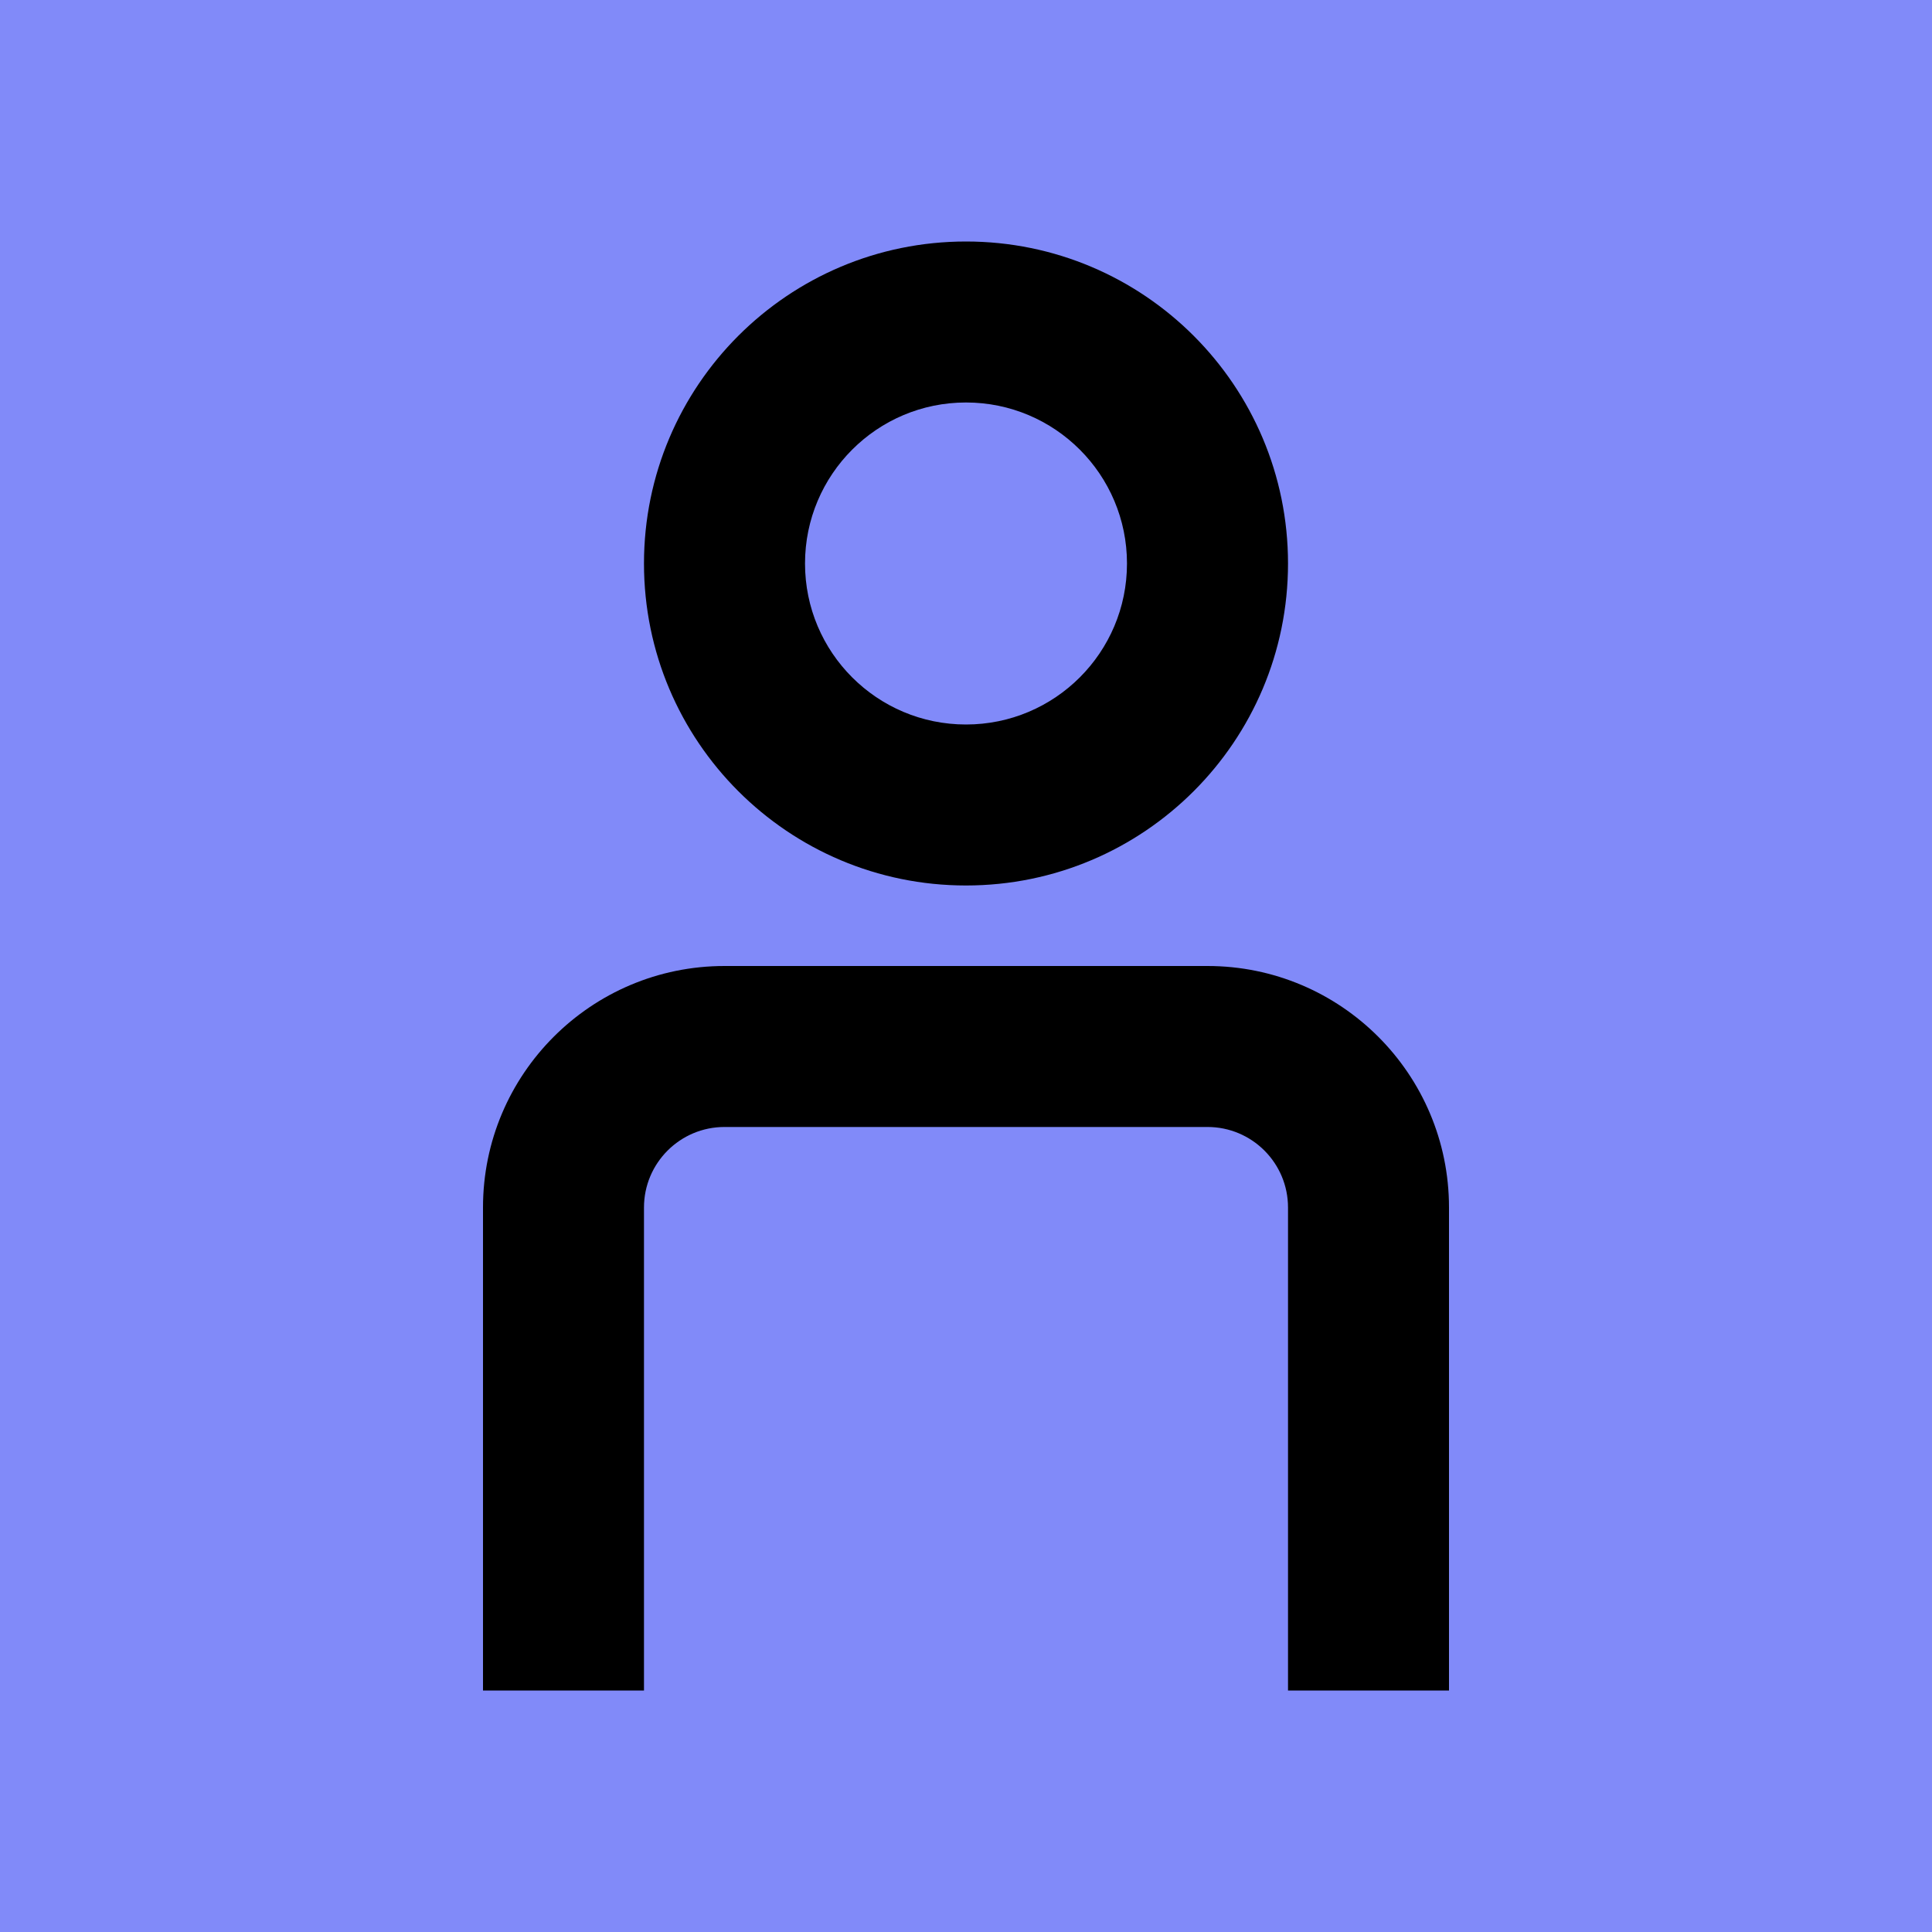 <svg width="40" xmlns="http://www.w3.org/2000/svg" height="40" id="screenshot-5c27dea1-a1e0-8094-8006-2c8d629b7a09" viewBox="0 0 40 40" xmlns:xlink="http://www.w3.org/1999/xlink" fill="none" version="1.1"><g id="shape-5c27dea1-a1e0-8094-8006-2c8d629b7a09" rx="0" ry="0"><g id="shape-5c27dea1-a1e0-8094-8006-2c8d141a5c27" width="24" height="24" rx="0" ry="0" style="fill: rgb(0, 0, 0);"><g id="shape-5c27dea1-a1e0-8094-8006-2c8d141a5c28"><g class="fills" id="fills-5c27dea1-a1e0-8094-8006-2c8d141a5c28"><rect width="40" height="40" x="0" transform="matrix(1, 0, 0, 1, 0, 0)" style="fill: rgb(129, 138, 249); fill-opacity: 1;" ry="0" fill="none" rx="0" y="0"/></g></g><g id="shape-5c27dea1-a1e0-8094-8006-2c8d141a5c29"><g class="fills" id="fills-5c27dea1-a1e0-8094-8006-2c8d141a5c29"><path d="M26.667,11.667C26.667,15.349,23.682,18.333,20.000,18.333C16.318,18.333,13.333,15.349,13.333,11.667C13.333,7.985,16.318,5.000,20.000,5.000C23.682,5.000,26.667,7.985,26.667,11.667ZZM23.333,11.667C23.333,13.508,21.841,15.000,20.000,15.000C18.159,15.000,16.667,13.508,16.667,11.667C16.667,9.826,18.159,8.333,20.000,8.333C21.841,8.333,23.333,9.826,23.333,11.667ZZ" fill-rule="evenodd" clip-rule="evenodd" style="fill: rgb(0, 0, 0); fill-opacity: 1;"/></g></g><g id="shape-5c27dea1-a1e0-8094-8006-2c8d141a5c2a"><g class="fills" id="fills-5c27dea1-a1e0-8094-8006-2c8d141a5c2a"><path d="M26.667,25.000C26.667,24.080,25.921,23.333,25.000,23.333L15.000,23.333C14.080,23.333,13.333,24.080,13.333,25.000L13.333,35.000L10.000,35.000L10.000,25.000C10.000,22.239,12.239,20.000,15.000,20.000L25.000,20.000C27.761,20.000,30.000,22.239,30.000,25.000L30.000,35.000L26.667,35.000L26.667,25.000ZZ" style="fill: rgb(0, 0, 0); fill-opacity: 1;"/></g></g></g></g></svg>